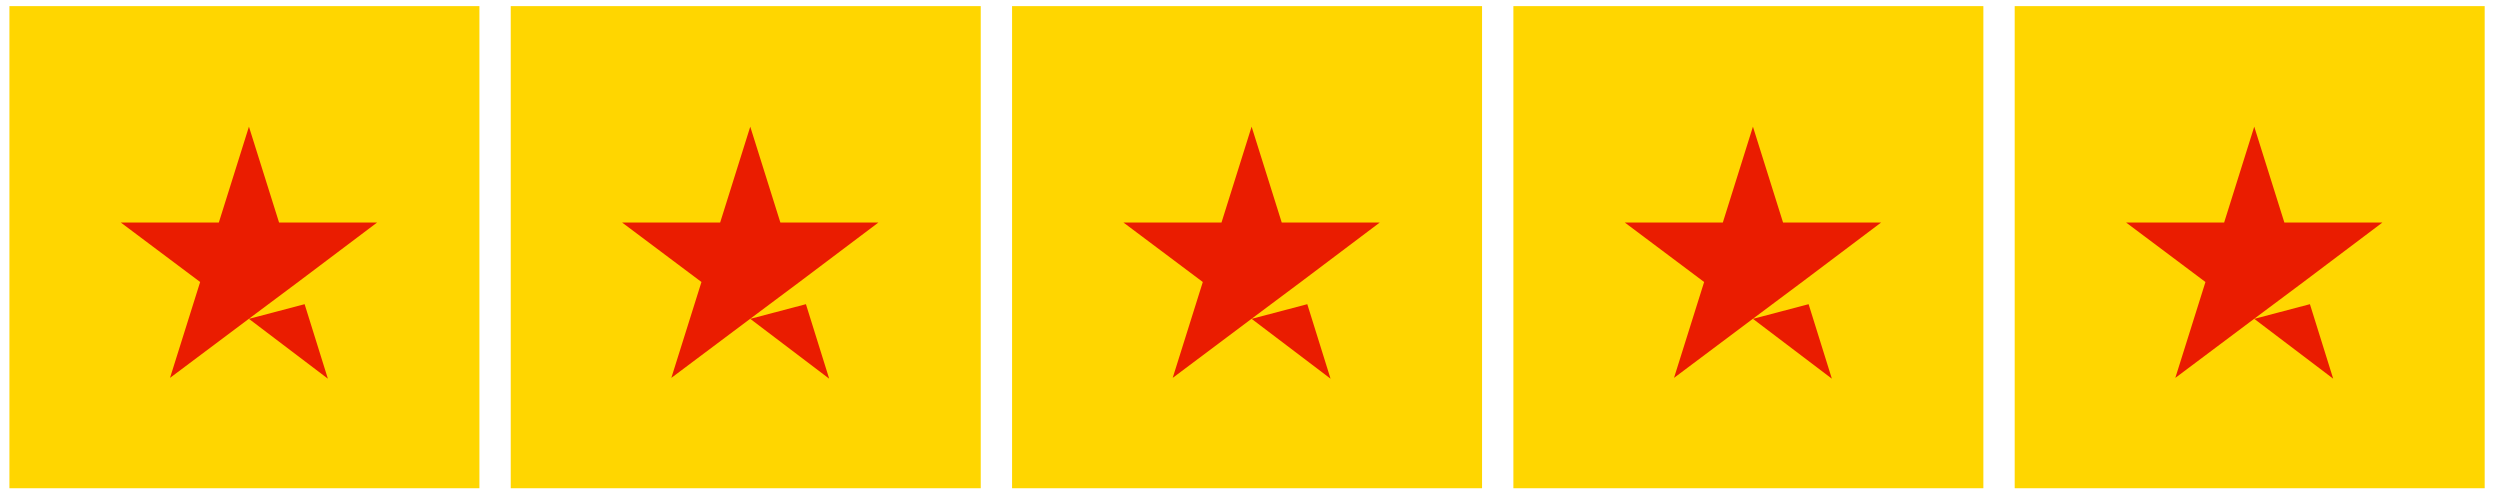 <svg width="156" height="31" viewBox="0 0 156 31" fill="none" xmlns="http://www.w3.org/2000/svg">
<path d="M0.588 0.382H29.916V30.466H0.588V0.382Z" fill="#FFD600"/>
<path d="M31.87 0.382H61.198V30.466H31.87V0.382Z" fill="#FFD600"/>
<path d="M63.153 0.382H92.48V30.466H63.153V0.382Z" fill="#FFD600"/>
<path d="M94.435 0.382H123.762V30.466H94.435V0.382Z" fill="#FFD600"/>
<path d="M125.717 0.382H155.044V30.466H125.717V0.382Z" fill="#FFD600"/>
<path d="M15.534 19.896L19.008 18.981L20.459 23.63L15.534 19.896ZM23.528 13.888H17.414L15.534 7.904L13.654 13.888H7.54L12.489 17.597L10.609 23.58L15.558 19.871L18.603 17.597L23.528 13.888Z" fill="#EA1C00"/>
<path d="M46.816 19.896L50.29 18.981L51.741 23.63L46.816 19.896ZM54.81 13.888H48.696L46.816 7.904L44.937 13.888H38.822L43.771 17.597L41.891 23.58L46.84 19.871L49.885 17.597L54.81 13.888Z" fill="#EA1C00"/>
<path d="M78.101 19.896L81.575 18.981L83.026 23.63L78.101 19.896ZM86.095 13.888H79.981L78.101 7.904L76.221 13.888H70.107L75.055 17.597L73.176 23.58L78.125 19.871L81.17 17.597L86.095 13.888Z" fill="#EA1C00"/>
<path d="M109.383 19.896L112.857 18.981L114.308 23.63L109.383 19.896ZM117.378 13.888H111.263L109.383 7.904L107.504 13.888H101.389L106.338 17.597L104.458 23.58L109.407 19.871L112.452 17.597L117.378 13.888Z" fill="#EA1C00"/>
<path d="M140.665 19.896L144.139 18.981L145.591 23.63L140.665 19.896ZM148.66 13.888H142.545L140.665 7.904L138.786 13.888H132.671L137.62 17.597L135.74 23.58L140.689 19.871L143.735 17.597L148.66 13.888Z" fill="#EA1C00"/>
</svg>
